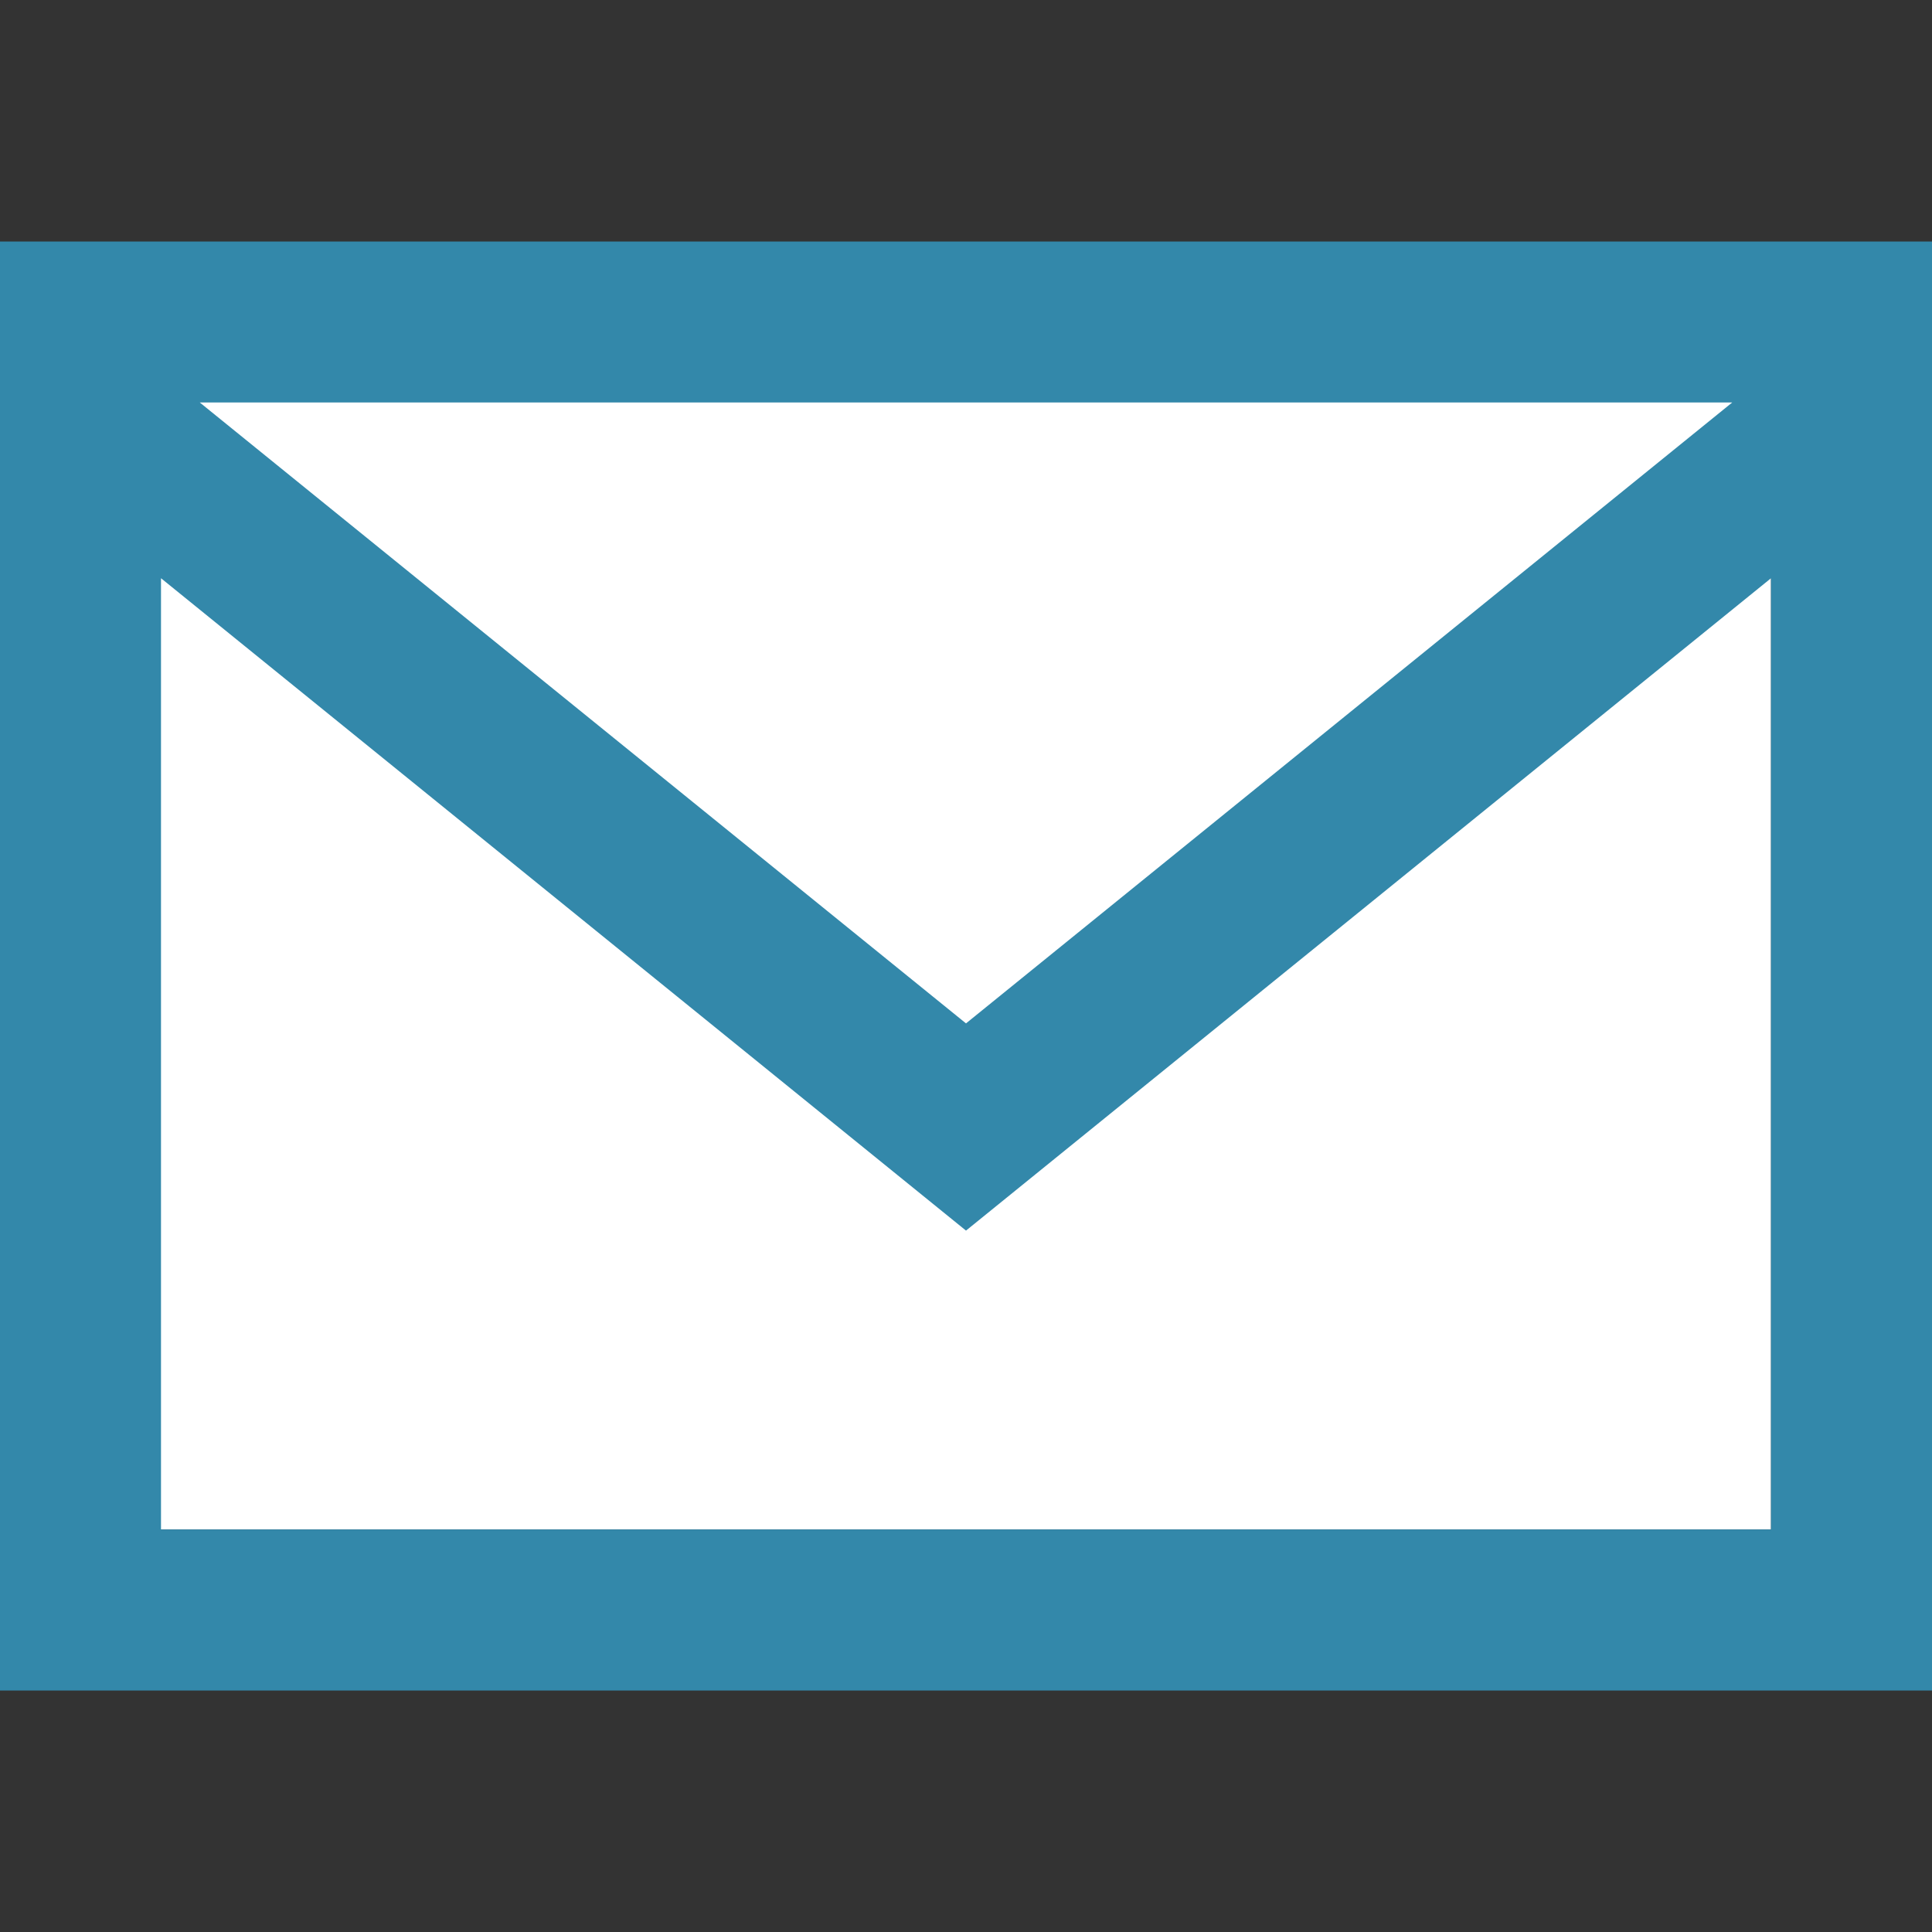 <?xml version="1.0" encoding="UTF-8" standalone="no"?><svg width="24" height="24" viewBox="0 0 24 24" version="1.1" id="svg19" sodipodi:docname="mail2.svg" inkscape:version="1.1.1 (3bf5ae0d25, 2021-09-20)" xmlns:inkscape="http://www.inkscape.org/namespaces/inkscape" xmlns:sodipodi="http://sodipodi.sourceforge.net/DTD/sodipodi-0.dtd" xmlns="http://www.w3.org/2000/svg" xmlns:svg="http://www.w3.org/2000/svg"><rect x="0" y="0" width="24" height="24" fill="#333333" stroke="none"/><defs id="defs23" /><sodipodi:namedview id="namedview21" borderopacity="1.0" inkscape:pageshadow="2" inkscape:pageopacity="0.0" inkscape:pagecheckerboard="0" showgrid="false" inkscape:zoom="23.069359" inkscape:cx="9.0379625" inkscape:cy="10.05663" inkscape:window-width="1687" inkscape:window-height="1030" inkscape:window-x="104" inkscape:window-y="3" inkscape:window-maximized="0" inkscape:current-layer="svg19" /><rect style="fill:#ffffff;fill-rule:evenodd" id="rect268" width="20.743" height="14.145" x="1.257" y="4.855" /><path d="M0 3v18h24v-18h-24zm21.518 2l-9.518 7.713-9.518-7.713h19.036zm-19.518 14v-11.817l10 8.104 10-8.104v11.817h-20z" id="path17" style="fill:#3388aa;" /></svg>
